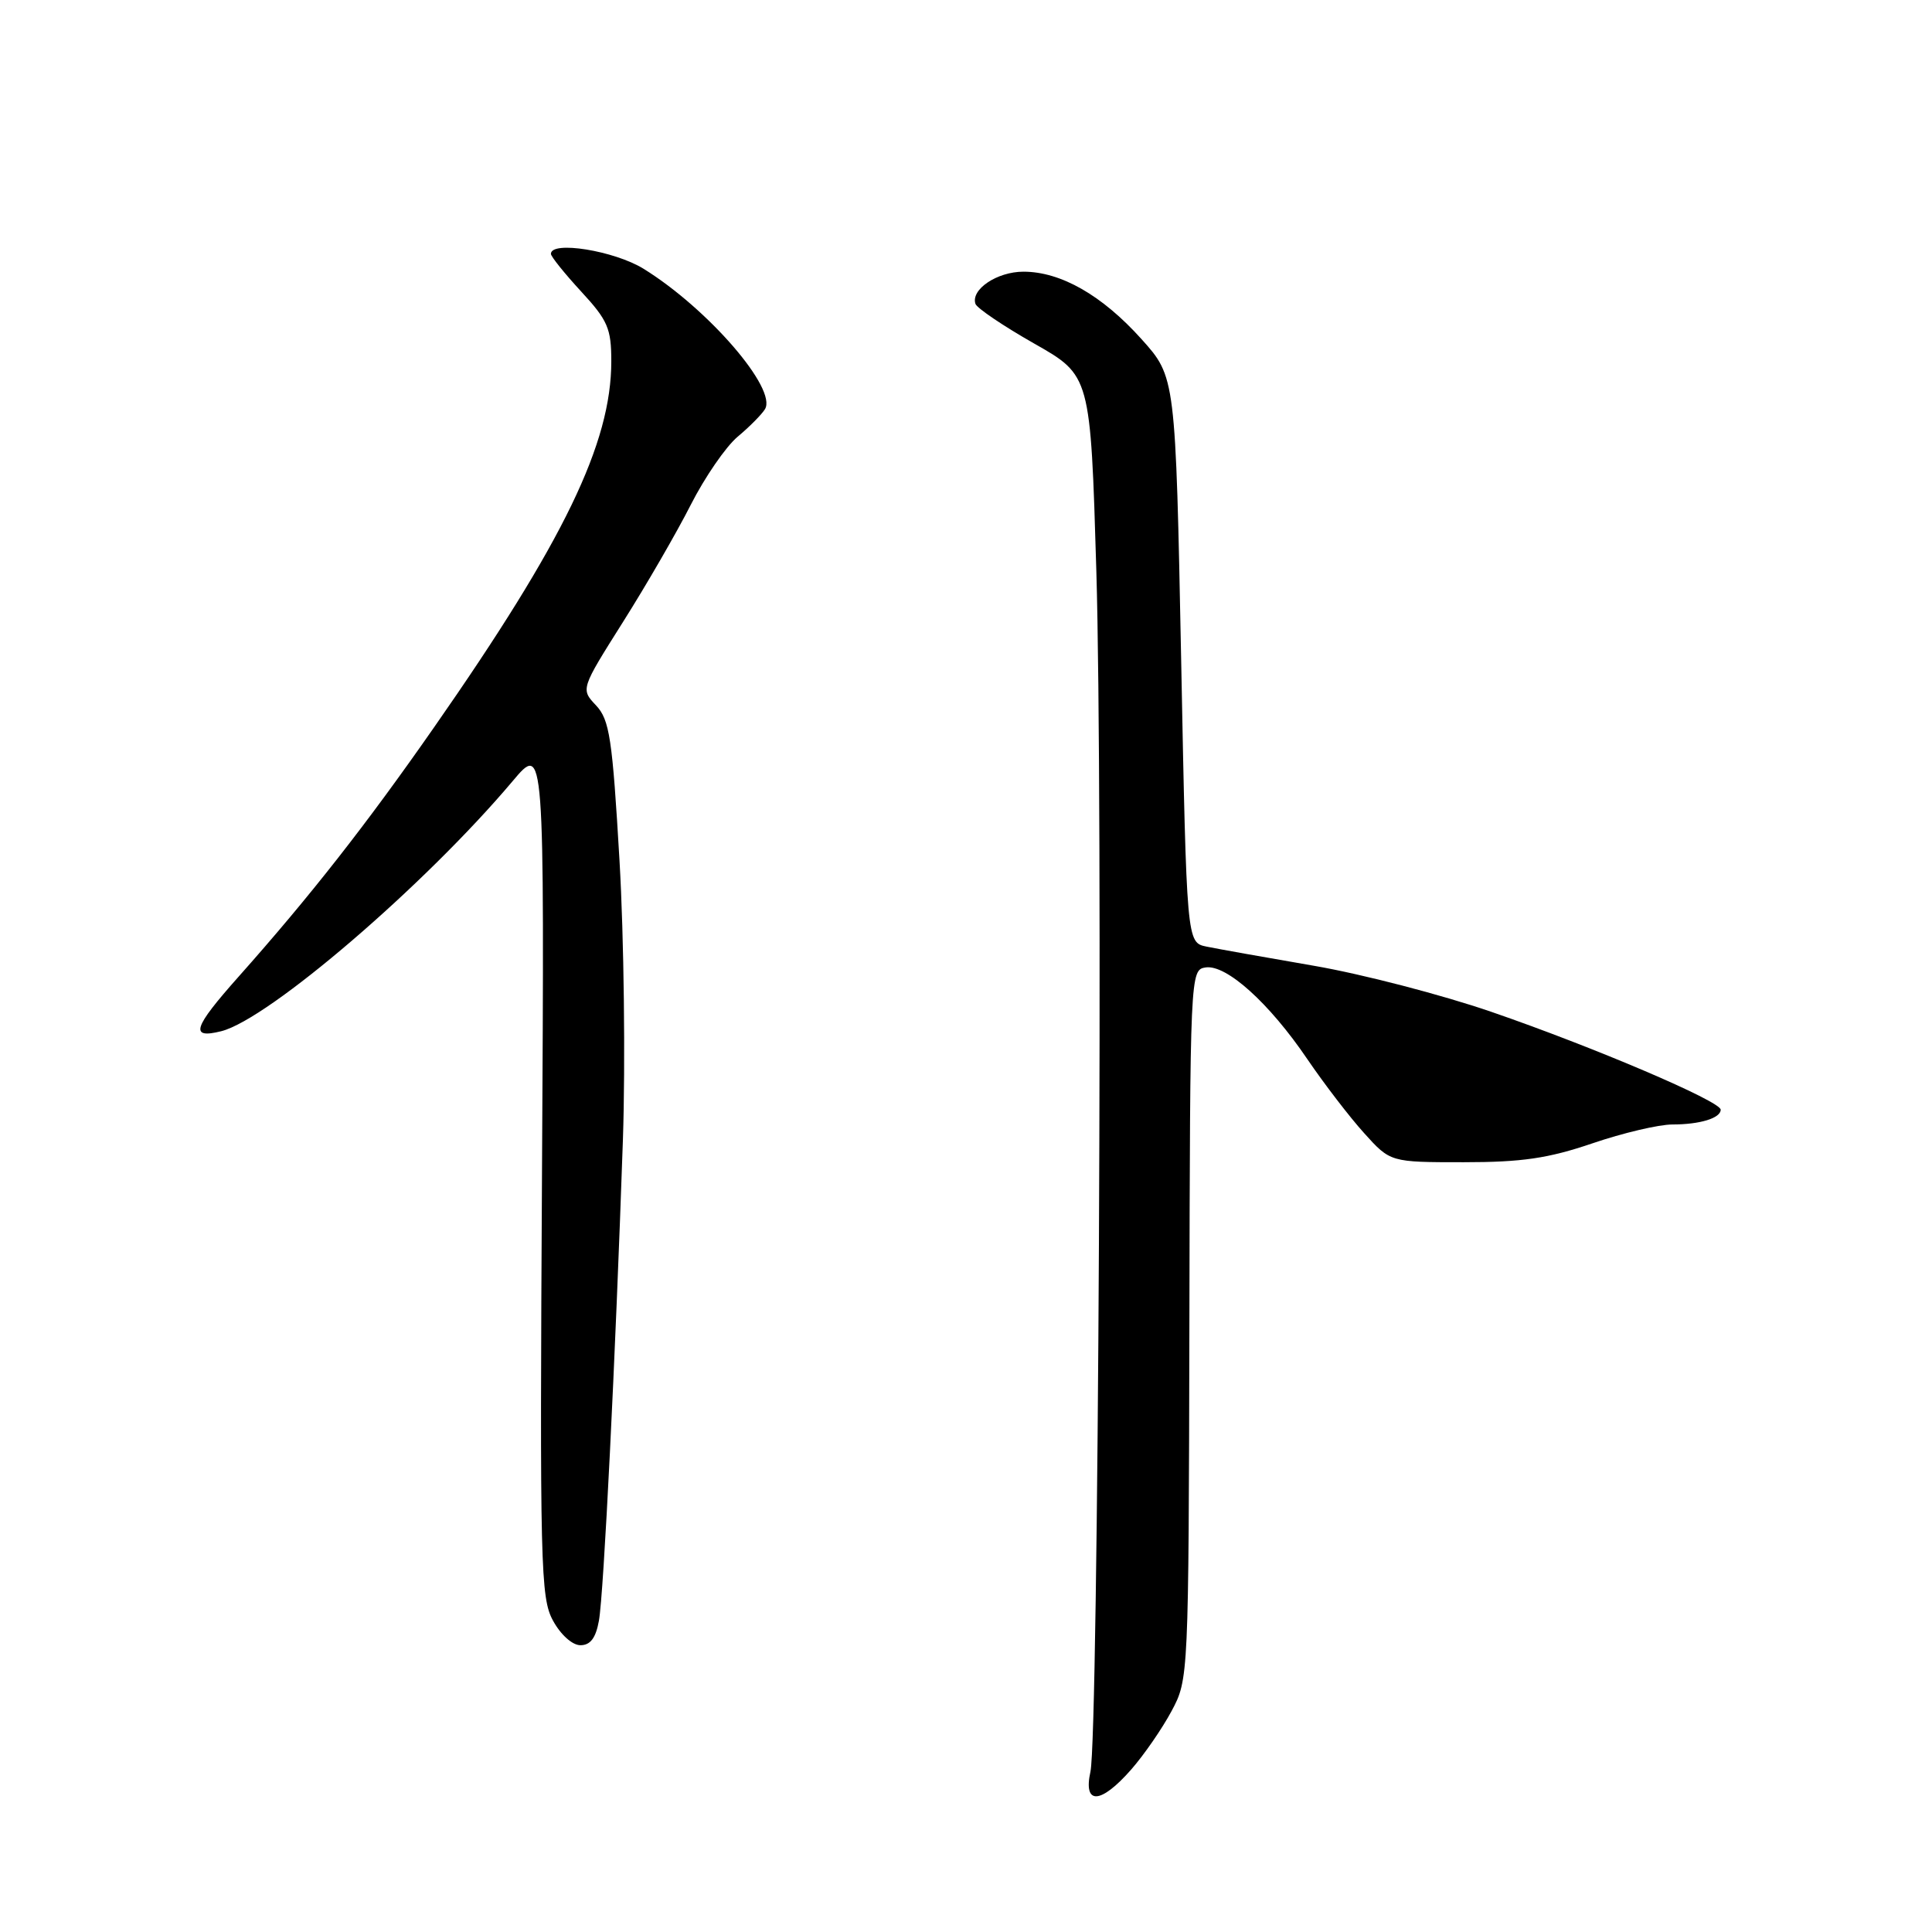 <?xml version="1.0" encoding="UTF-8" standalone="no"?>
<!DOCTYPE svg PUBLIC "-//W3C//DTD SVG 1.1//EN" "http://www.w3.org/Graphics/SVG/1.1/DTD/svg11.dtd" >
<svg xmlns="http://www.w3.org/2000/svg" xmlns:xlink="http://www.w3.org/1999/xlink" version="1.1" viewBox="0 0 256 256">
 <g >
 <path fill="currentColor"
d=" M 149.89 234.47 C 151.59 232.53 154.00 229.04 155.24 226.72 C 157.49 222.52 157.50 222.27 157.60 175.50 C 157.69 128.90 157.71 128.50 159.75 128.19 C 162.50 127.78 168.18 132.90 173.22 140.33 C 175.46 143.62 178.85 148.04 180.76 150.15 C 184.23 154.00 184.23 154.00 193.94 154.00 C 201.67 154.00 205.15 153.49 211.00 151.50 C 215.04 150.12 219.81 149.00 221.59 149.00 C 225.25 149.00 228.00 148.16 228.00 147.04 C 228.00 145.92 211.14 138.73 197.60 134.07 C 191.06 131.82 180.49 129.07 174.10 127.97 C 167.72 126.87 161.32 125.73 159.87 125.43 C 157.24 124.89 157.24 124.89 156.51 87.43 C 155.77 49.96 155.77 49.96 151.25 44.93 C 146.03 39.12 140.56 36.00 135.61 36.00 C 132.12 36.00 128.62 38.35 129.25 40.26 C 129.44 40.83 132.95 43.20 137.05 45.53 C 144.50 49.76 144.50 49.76 145.27 75.63 C 146.17 105.50 145.55 229.91 144.49 234.75 C 143.51 239.21 145.84 239.09 149.89 234.47 Z  M 79.36 214.75 C 80.00 211.20 81.54 180.19 82.54 151.00 C 82.88 140.82 82.68 124.21 82.09 114.07 C 81.14 97.78 80.77 95.39 78.98 93.47 C 76.94 91.31 76.94 91.31 82.56 82.40 C 85.65 77.51 89.69 70.52 91.53 66.89 C 93.38 63.25 96.17 59.19 97.74 57.87 C 99.31 56.56 100.94 54.91 101.36 54.22 C 103.02 51.54 93.82 40.90 85.27 35.61 C 81.39 33.22 73.00 31.86 73.00 33.64 C 73.00 33.99 74.80 36.23 77.00 38.62 C 80.54 42.45 81.00 43.53 81.00 47.87 C 81.00 58.74 74.73 71.70 57.54 96.34 C 48.50 109.31 41.11 118.73 31.61 129.42 C 25.57 136.21 25.10 137.69 29.32 136.64 C 35.61 135.05 56.30 117.30 67.93 103.50 C 72.14 98.50 72.14 98.50 71.82 155.00 C 71.52 207.59 71.62 211.73 73.28 214.75 C 74.30 216.62 75.84 218.00 76.91 218.00 C 78.23 218.00 78.95 217.04 79.36 214.75 Z "/>
</g>
</svg>